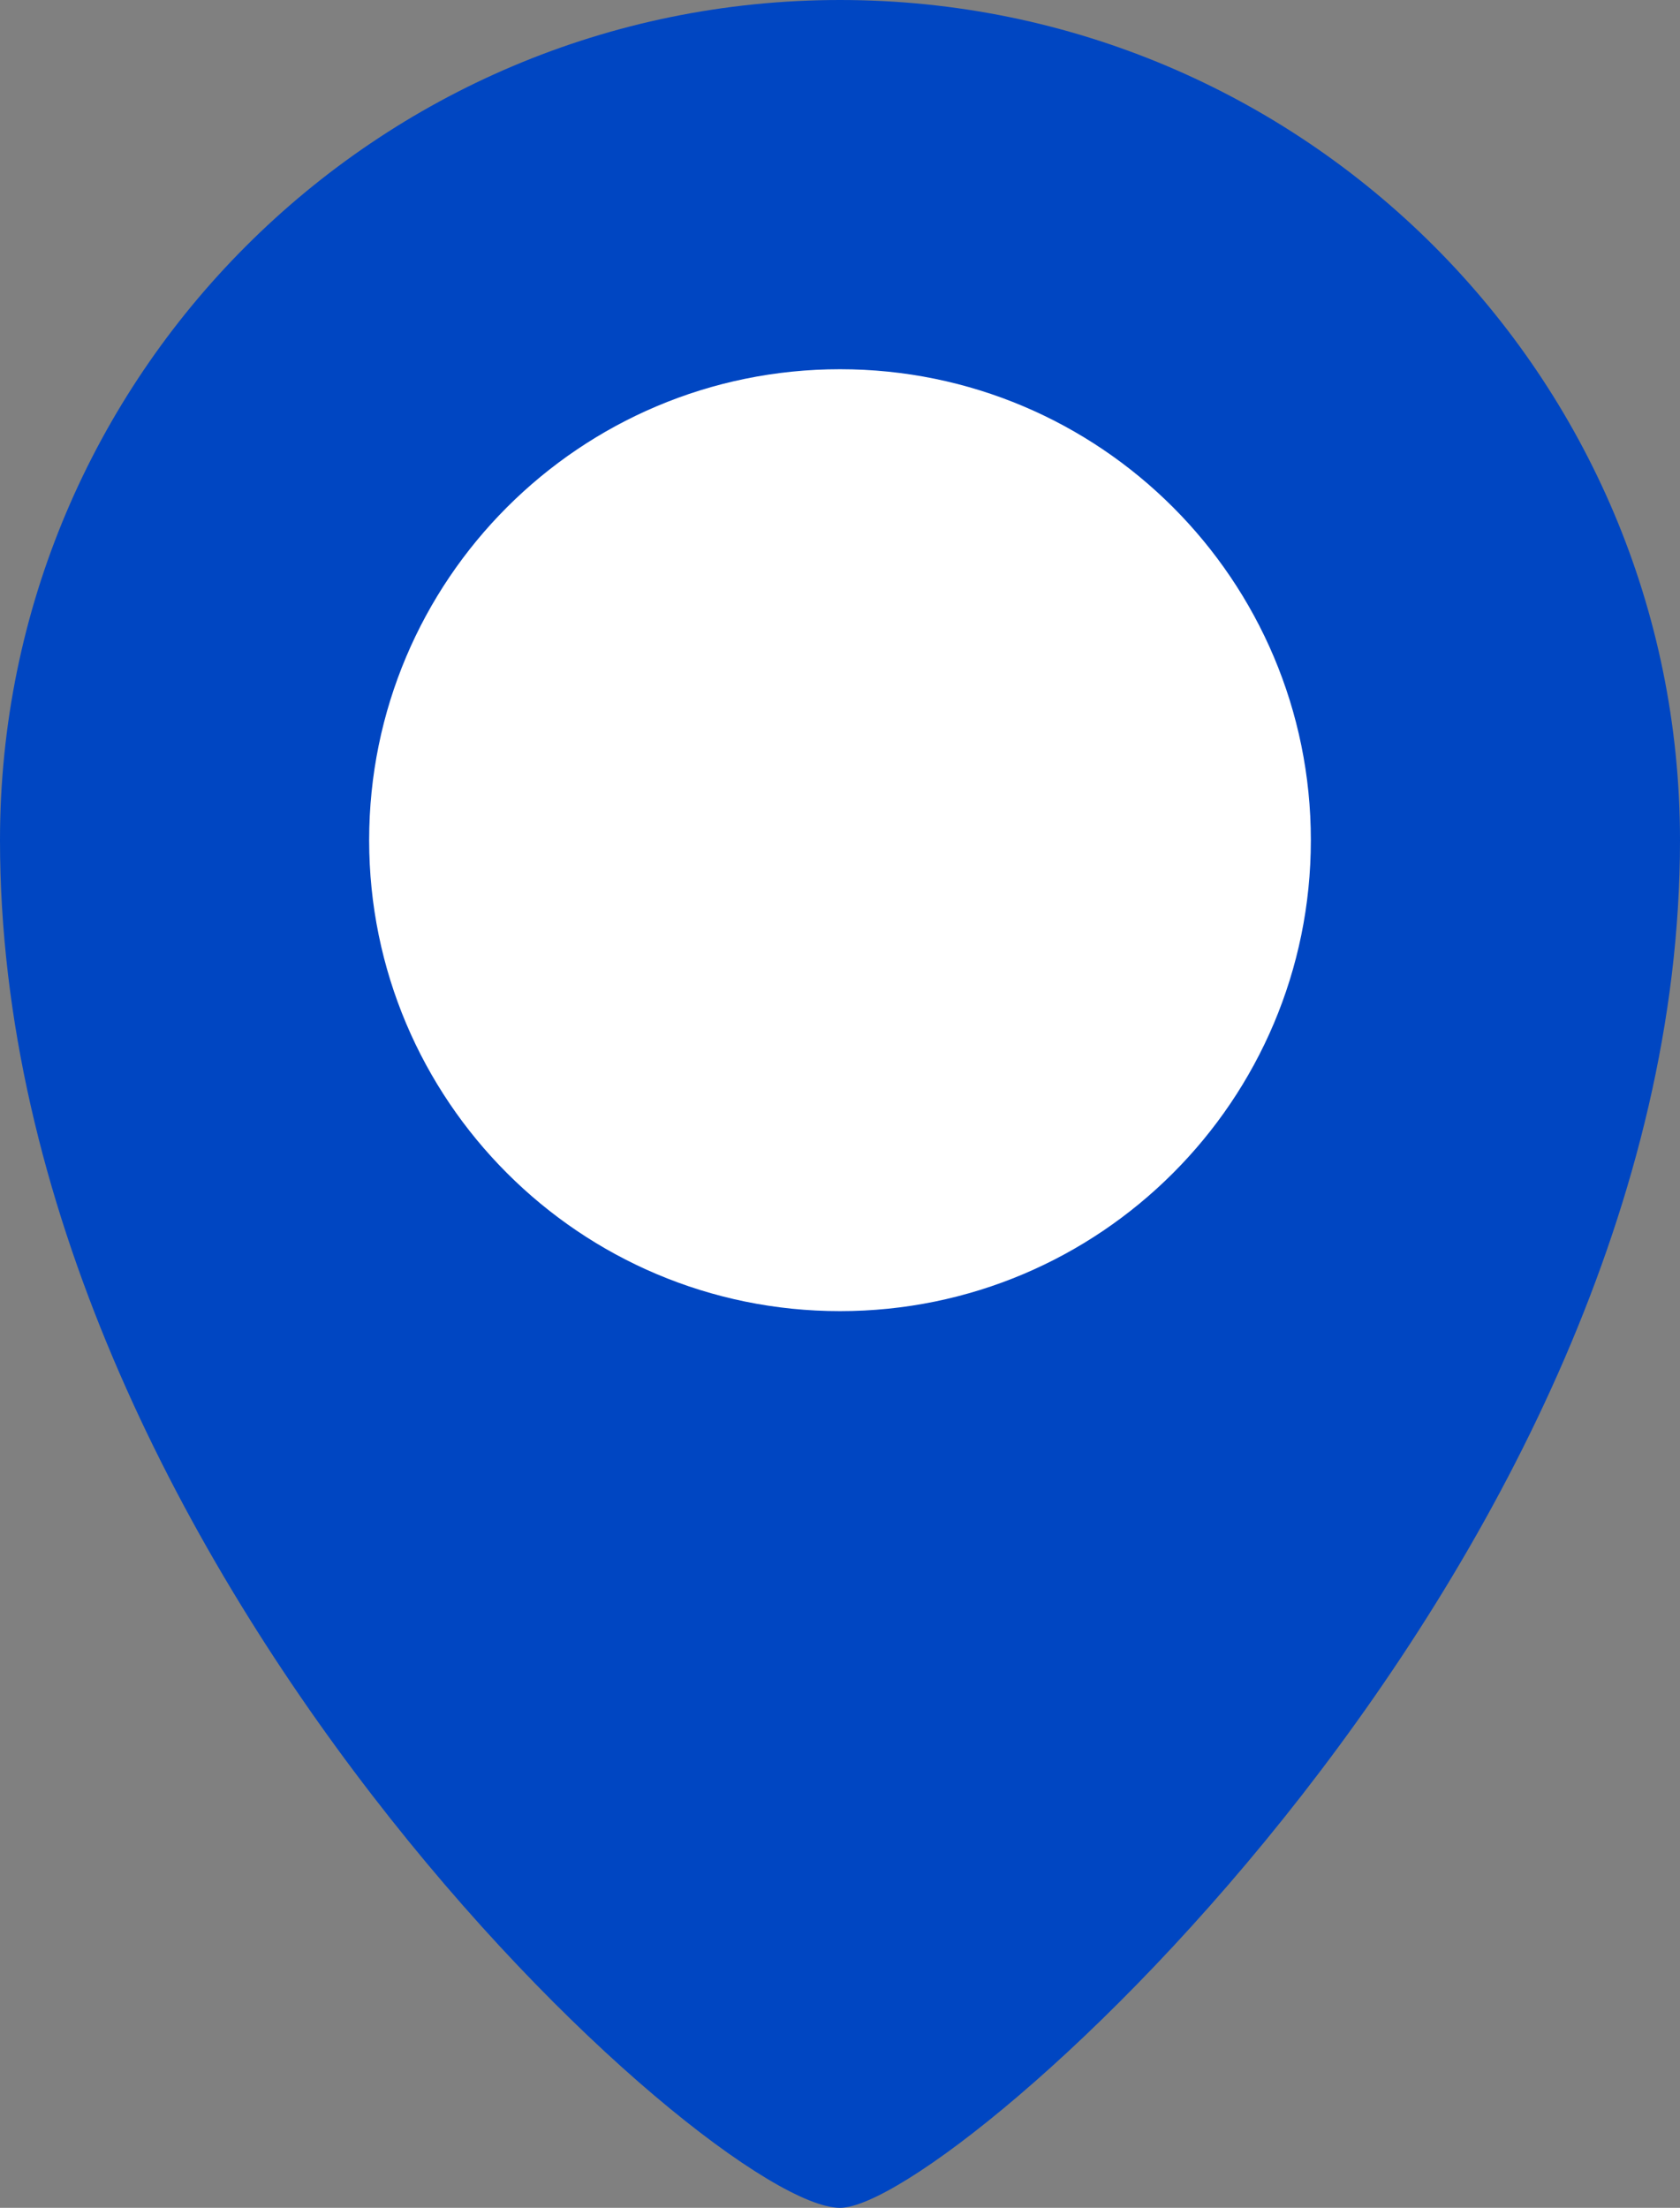 <?xml version="1.0" encoding="UTF-8"?> <svg xmlns="http://www.w3.org/2000/svg" xmlns:xlink="http://www.w3.org/1999/xlink" width="223px" height="293px"><rect width="100%" height="100%" fill="#808080" stroke="none"/><path fill-rule="evenodd" stroke="rgb(0, 0, 0)" stroke-width="0px" stroke-linecap="butt" stroke-linejoin="miter" fill="rgb(0, 70, 194)" d="M111.500,0.000 C173.080,0.000 223.000,49.920 223.000,111.500 C223.000,207.361 126.395,293.000 111.500,293.000 C94.416,293.000 0.000,207.281 0.000,111.500 C0.000,49.920 49.920,0.000 111.500,0.000 Z"></path><path fill-rule="evenodd" stroke="rgb(0, 0, 0)" stroke-width="0px" stroke-linecap="butt" stroke-linejoin="miter" fill="rgb(255, 255, 255)" d="M111.500,49.000 C146.018,49.000 174.000,76.982 174.000,111.500 C174.000,146.018 146.018,174.000 111.500,174.000 C76.982,174.000 49.000,146.018 49.000,111.500 C49.000,76.982 76.982,49.000 111.500,49.000 Z"></path></svg> 
